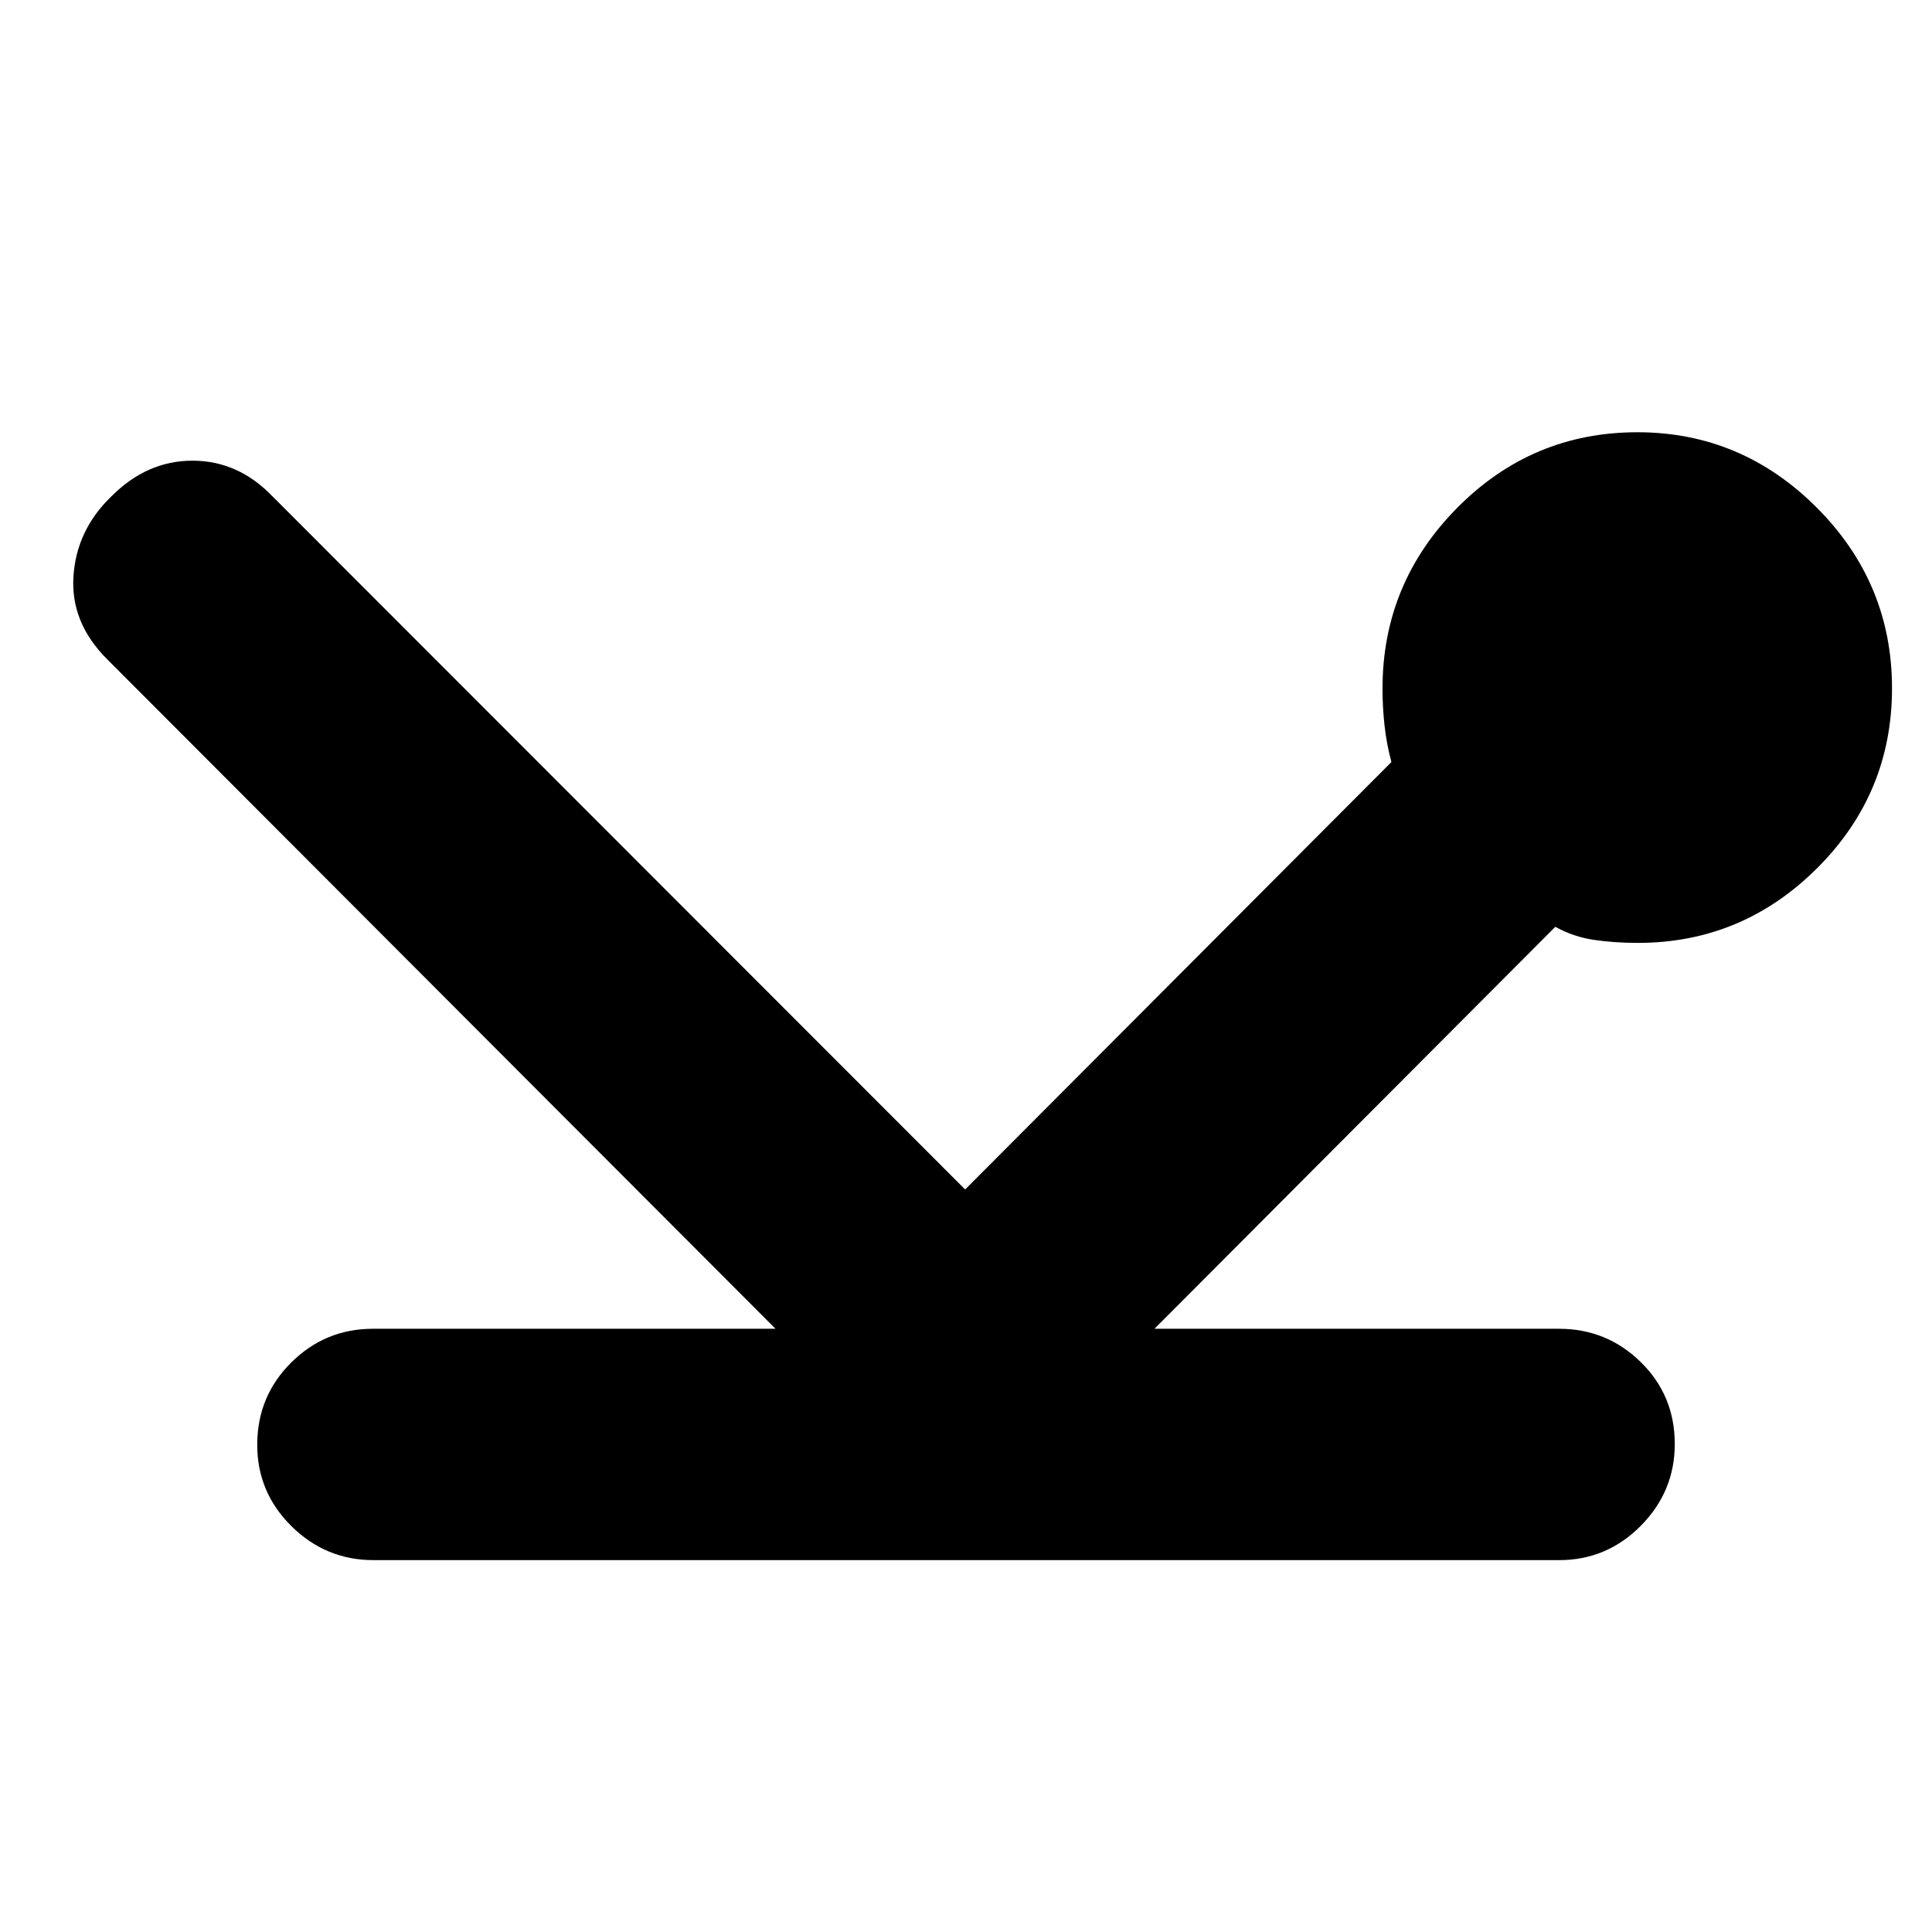 <svg xmlns="http://www.w3.org/2000/svg" height="20" viewBox="0 -960 960 960" width="20"><path d="M185.6-184.78q-23.69 0-40.73-16.83-17.05-16.84-17.05-40.44 0-24.17 16.9-40.93 16.89-16.76 40.58-16.76h200.05L53.23-632.43Q35-650.65 36.5-673.61t18.76-39.65q17.7-17.83 40.37-17.83 22.67 0 39.63 17.59l344.31 344.54 211.82-212.39q-2.43-9-3.43-18.22-1-9.21-1-18.21 0-52.41 37.16-89.92 37.17-37.52 89.48-37.52 51.75 0 89.14 37.45t37.39 89.76q0 52.31-37.23 89.42t-89.07 37.11q-11.57 0-21.79-1.5-10.21-1.5-19.21-6.5L573.65-299.74H774.7q23.69 0 40.58 16.55 16.9 16.55 16.9 40.72 0 23.6-16.89 40.64-16.89 17.05-40.57 17.05H185.6Z"/></svg>